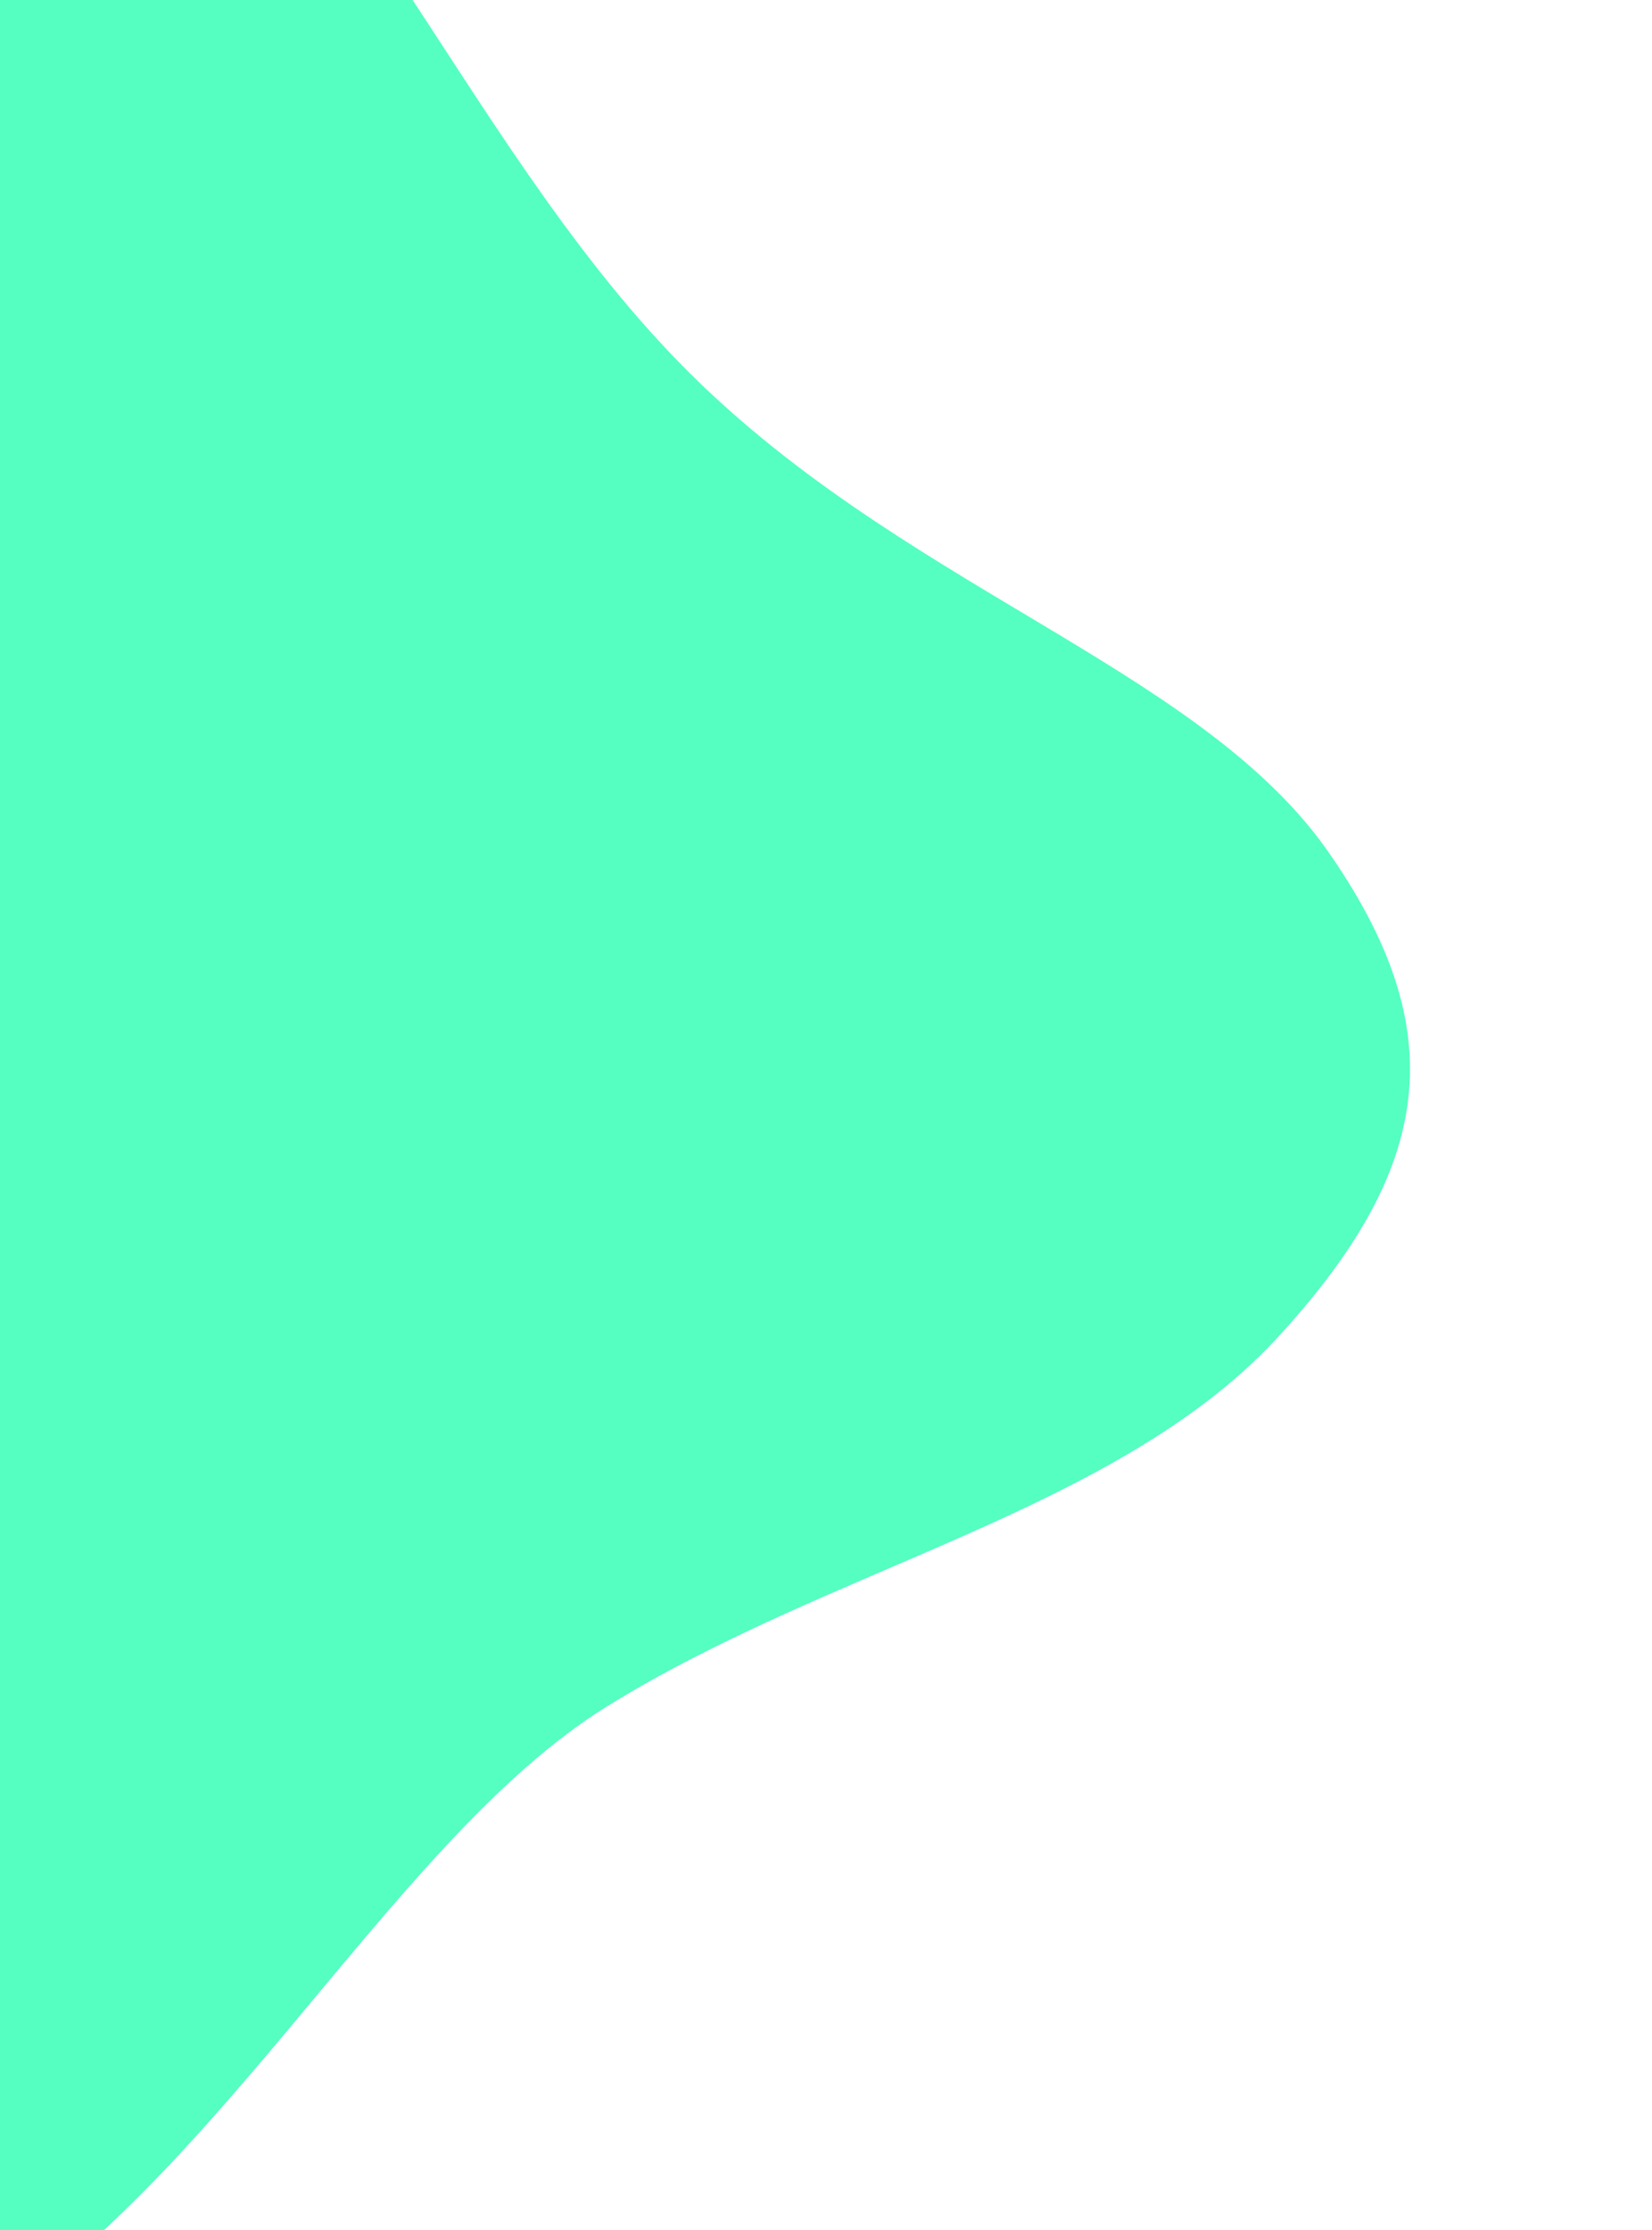 <svg width="569" height="768" viewBox="0 0 569 768" fill="none" xmlns="http://www.w3.org/2000/svg">
<path d="M-274.694 809.105C-242.378 874.363 -114.262 856.861 -22.458 810.046C70.022 763.047 131.86 635.607 208.856 587.746C285.851 539.885 383.675 520.476 438.858 461.861C493.857 402.569 501.22 355.016 456.37 291.723C410.843 228.615 308.291 201.386 233.579 124.45C158.006 47.022 110.948 -80.298 62.959 -75.201C14.969 -70.105 -33.769 68.084 -84.038 150.049C-133.631 231.83 -185.432 257.572 -201.595 296.834C-217.574 336.773 -197.916 390.233 -220.228 492.17C-242.541 594.107 -306.518 742.986 -274.694 809.105Z" fill="#54FFC1"/>
</svg>
